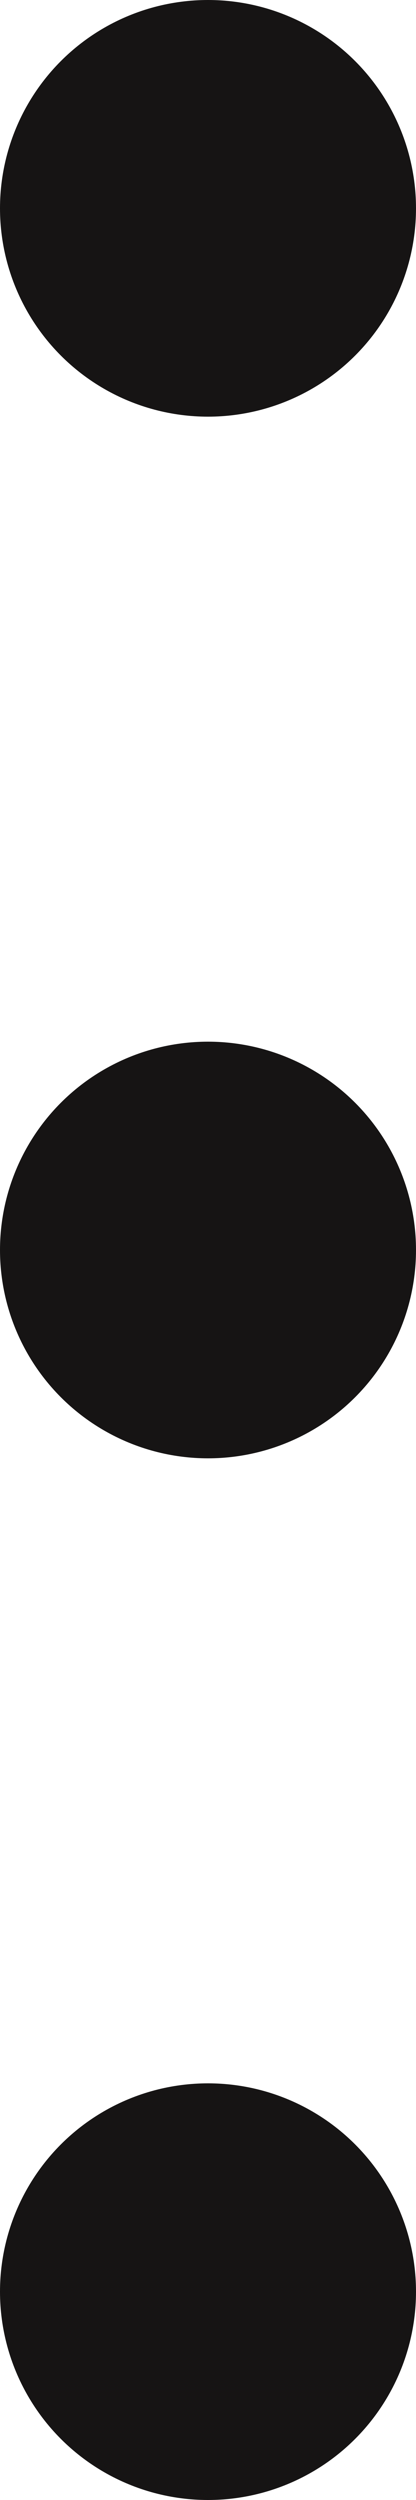 <svg width="2" height="12" viewBox="0 0 2 12" fill="none" xmlns="http://www.w3.org/2000/svg">
<circle cx="1" cy="1" r="1" fill="#161414"/>
<circle cx="1" cy="6" r="1" fill="#161414"/>
<circle cx="1" cy="11" r="1" fill="#161414"/>
</svg>
